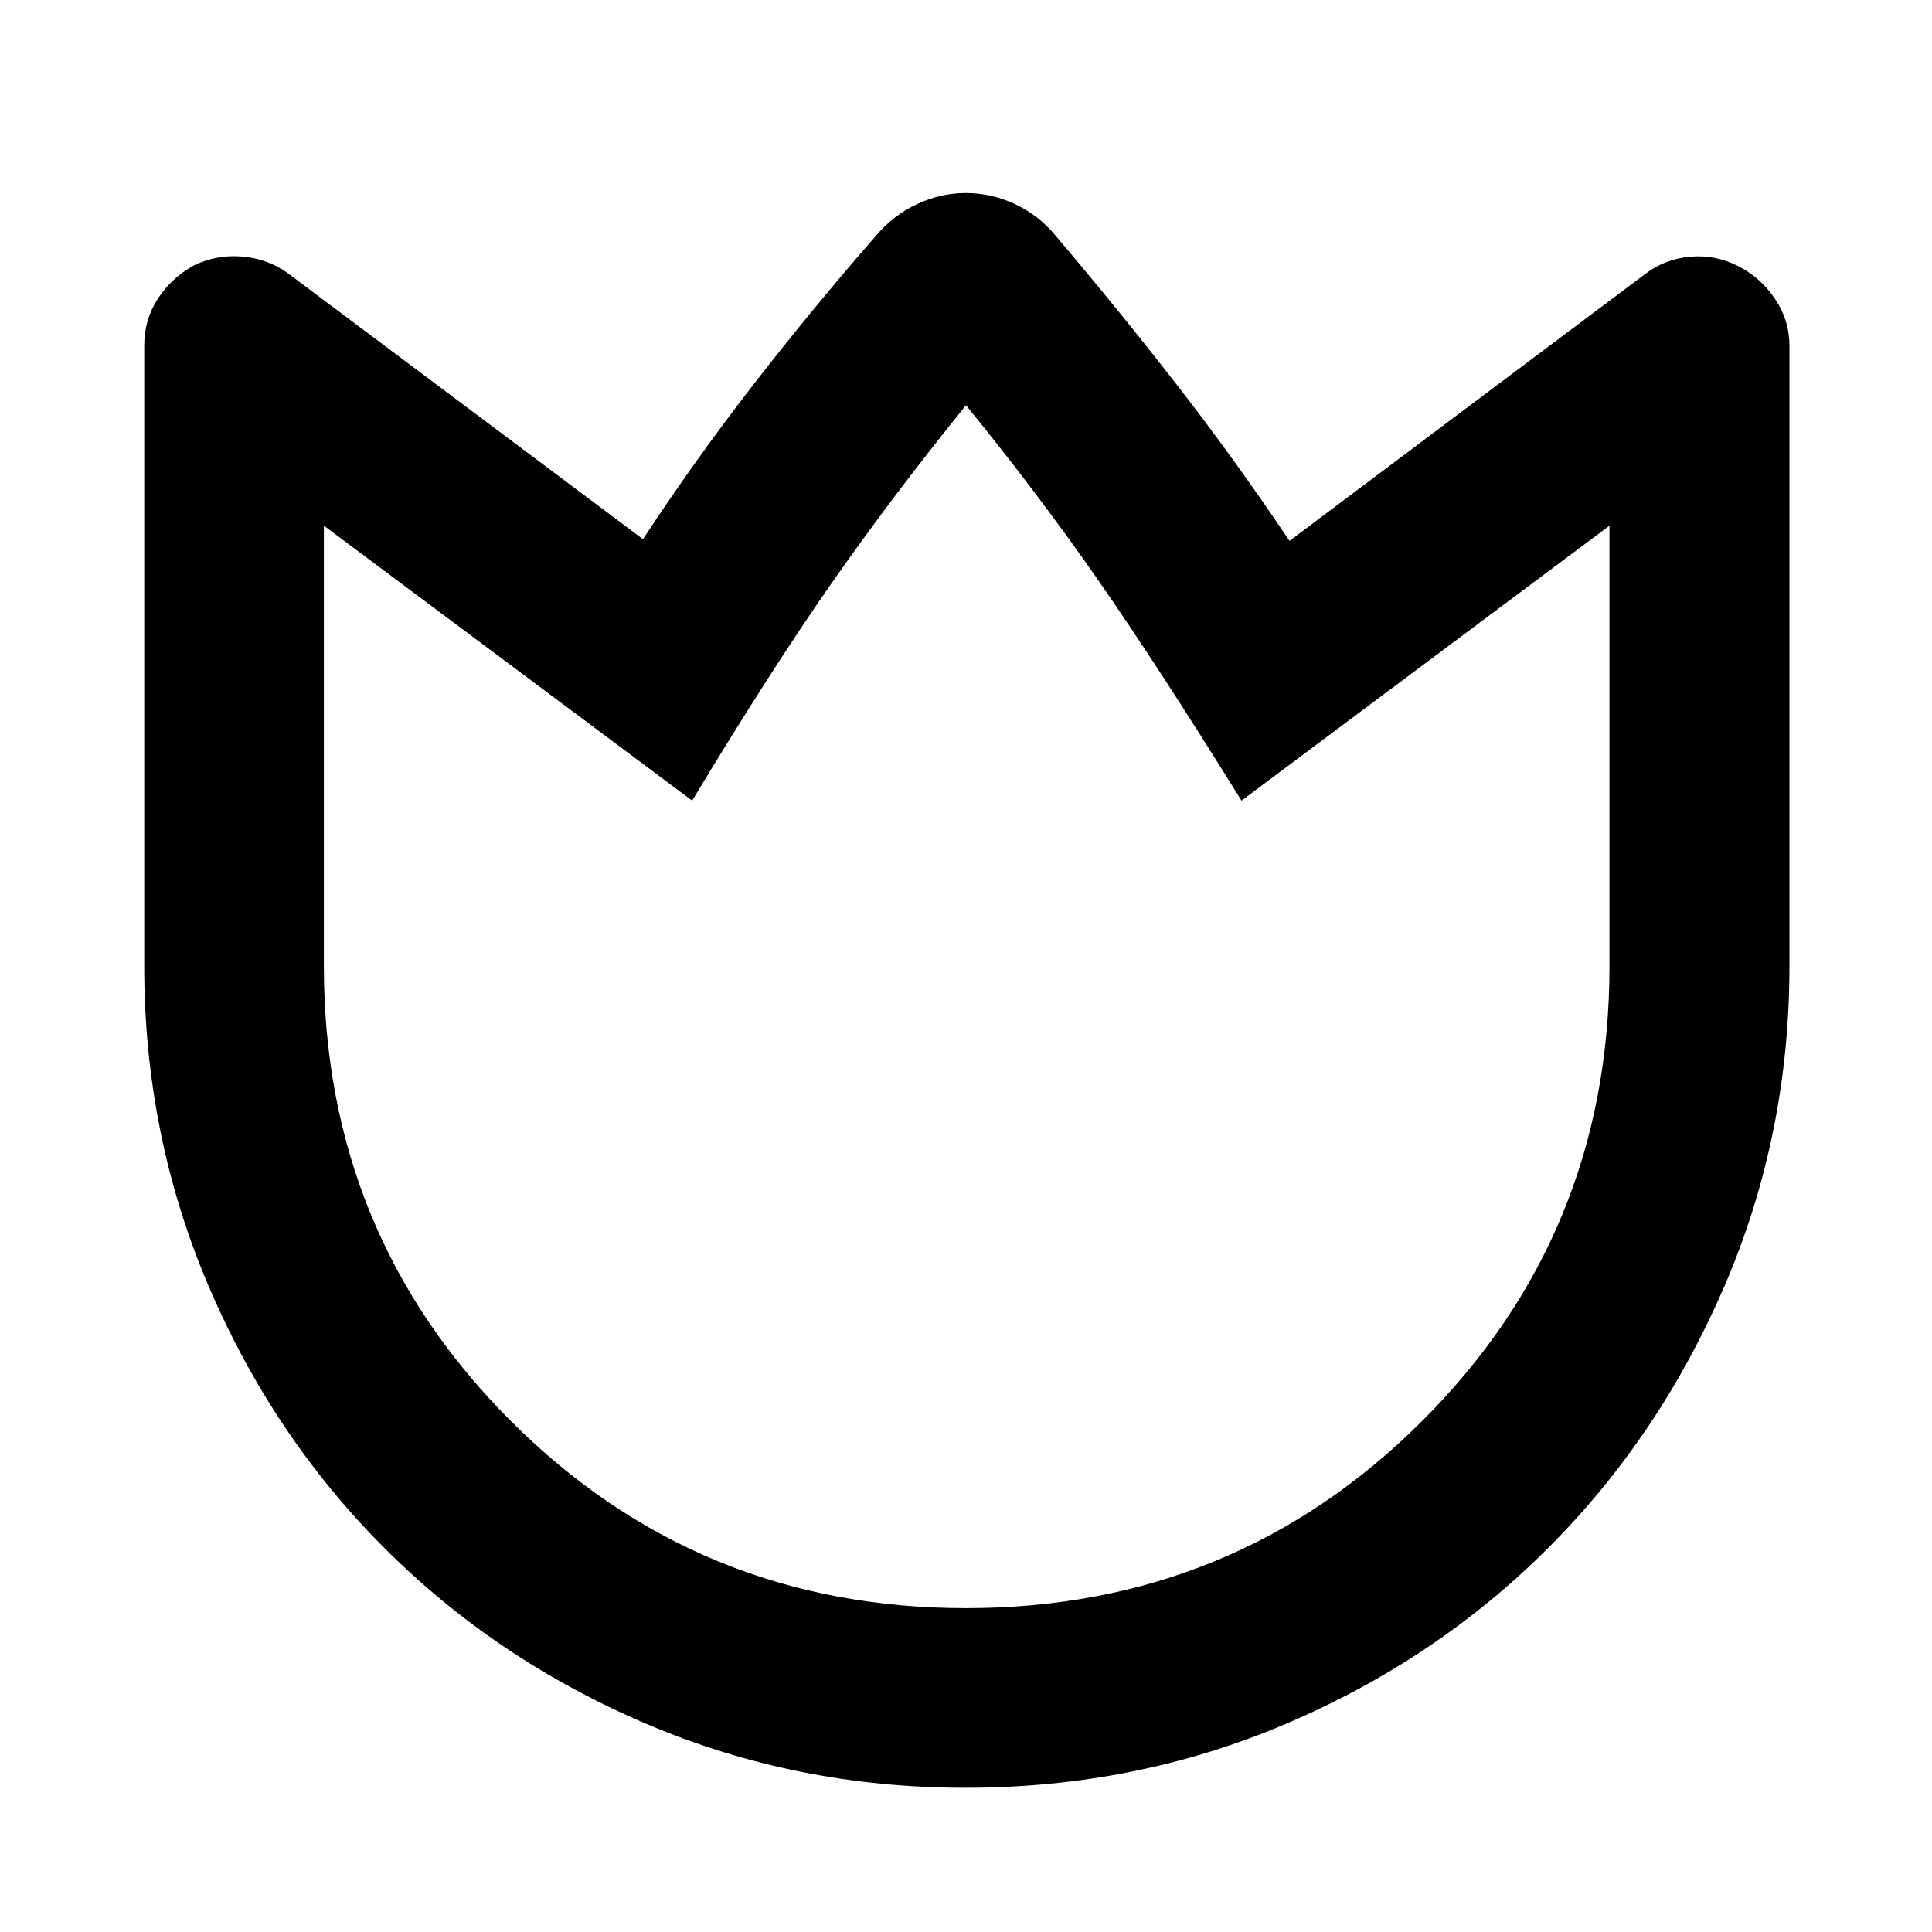 <svg xmlns="http://www.w3.org/2000/svg" height="40" viewBox="0 96 960 960" width="40"><path d="M524.333 212.858q31.667 37.33 60.506 74.441 28.84 37.111 55.907 77.462l176.443-132.399q10.077-7.758 22.741-8.825 12.664-1.066 23.889 4.759 11.065 5.65 18.203 16.253 7.137 10.603 7.137 23.219V576q0 83.999-32.171 158.791-32.172 74.792-87.652 130.321-55.481 55.528-130.185 87.375-74.704 31.846-159.483 31.846-84.081 0-158.668-31.828-74.587-31.827-130.113-87.427-55.527-55.599-87.374-130.358Q71.667 659.961 71.667 576V267.768q0-12.931 6.724-23.274 6.725-10.344 17.79-16.532 11.225-5.491 23.889-4.509 12.664.982 22.741 8.148L319.493 363.92q26.034-39.666 55.071-77.079 29.038-37.414 60.871-73.921 8.597-10.08 20.307-15.54 11.711-5.46 24.258-5.46 12.547 0 24.258 5.46 11.71 5.46 20.075 15.478ZM480 895.073q133.465 0 226.602-92.943Q799.74 709.186 799.74 576V357.188L616.899 493.825q-41.587-66.949-71.413-109.833Q515.66 341.108 480 297.369q-36.884 45.551-67.225 89.051-30.34 43.5-68.848 107.405l-183-136.637V576q0 133.186 92.944 226.13Q346.814 895.073 480 895.073Zm0-298.733Z"/></svg>